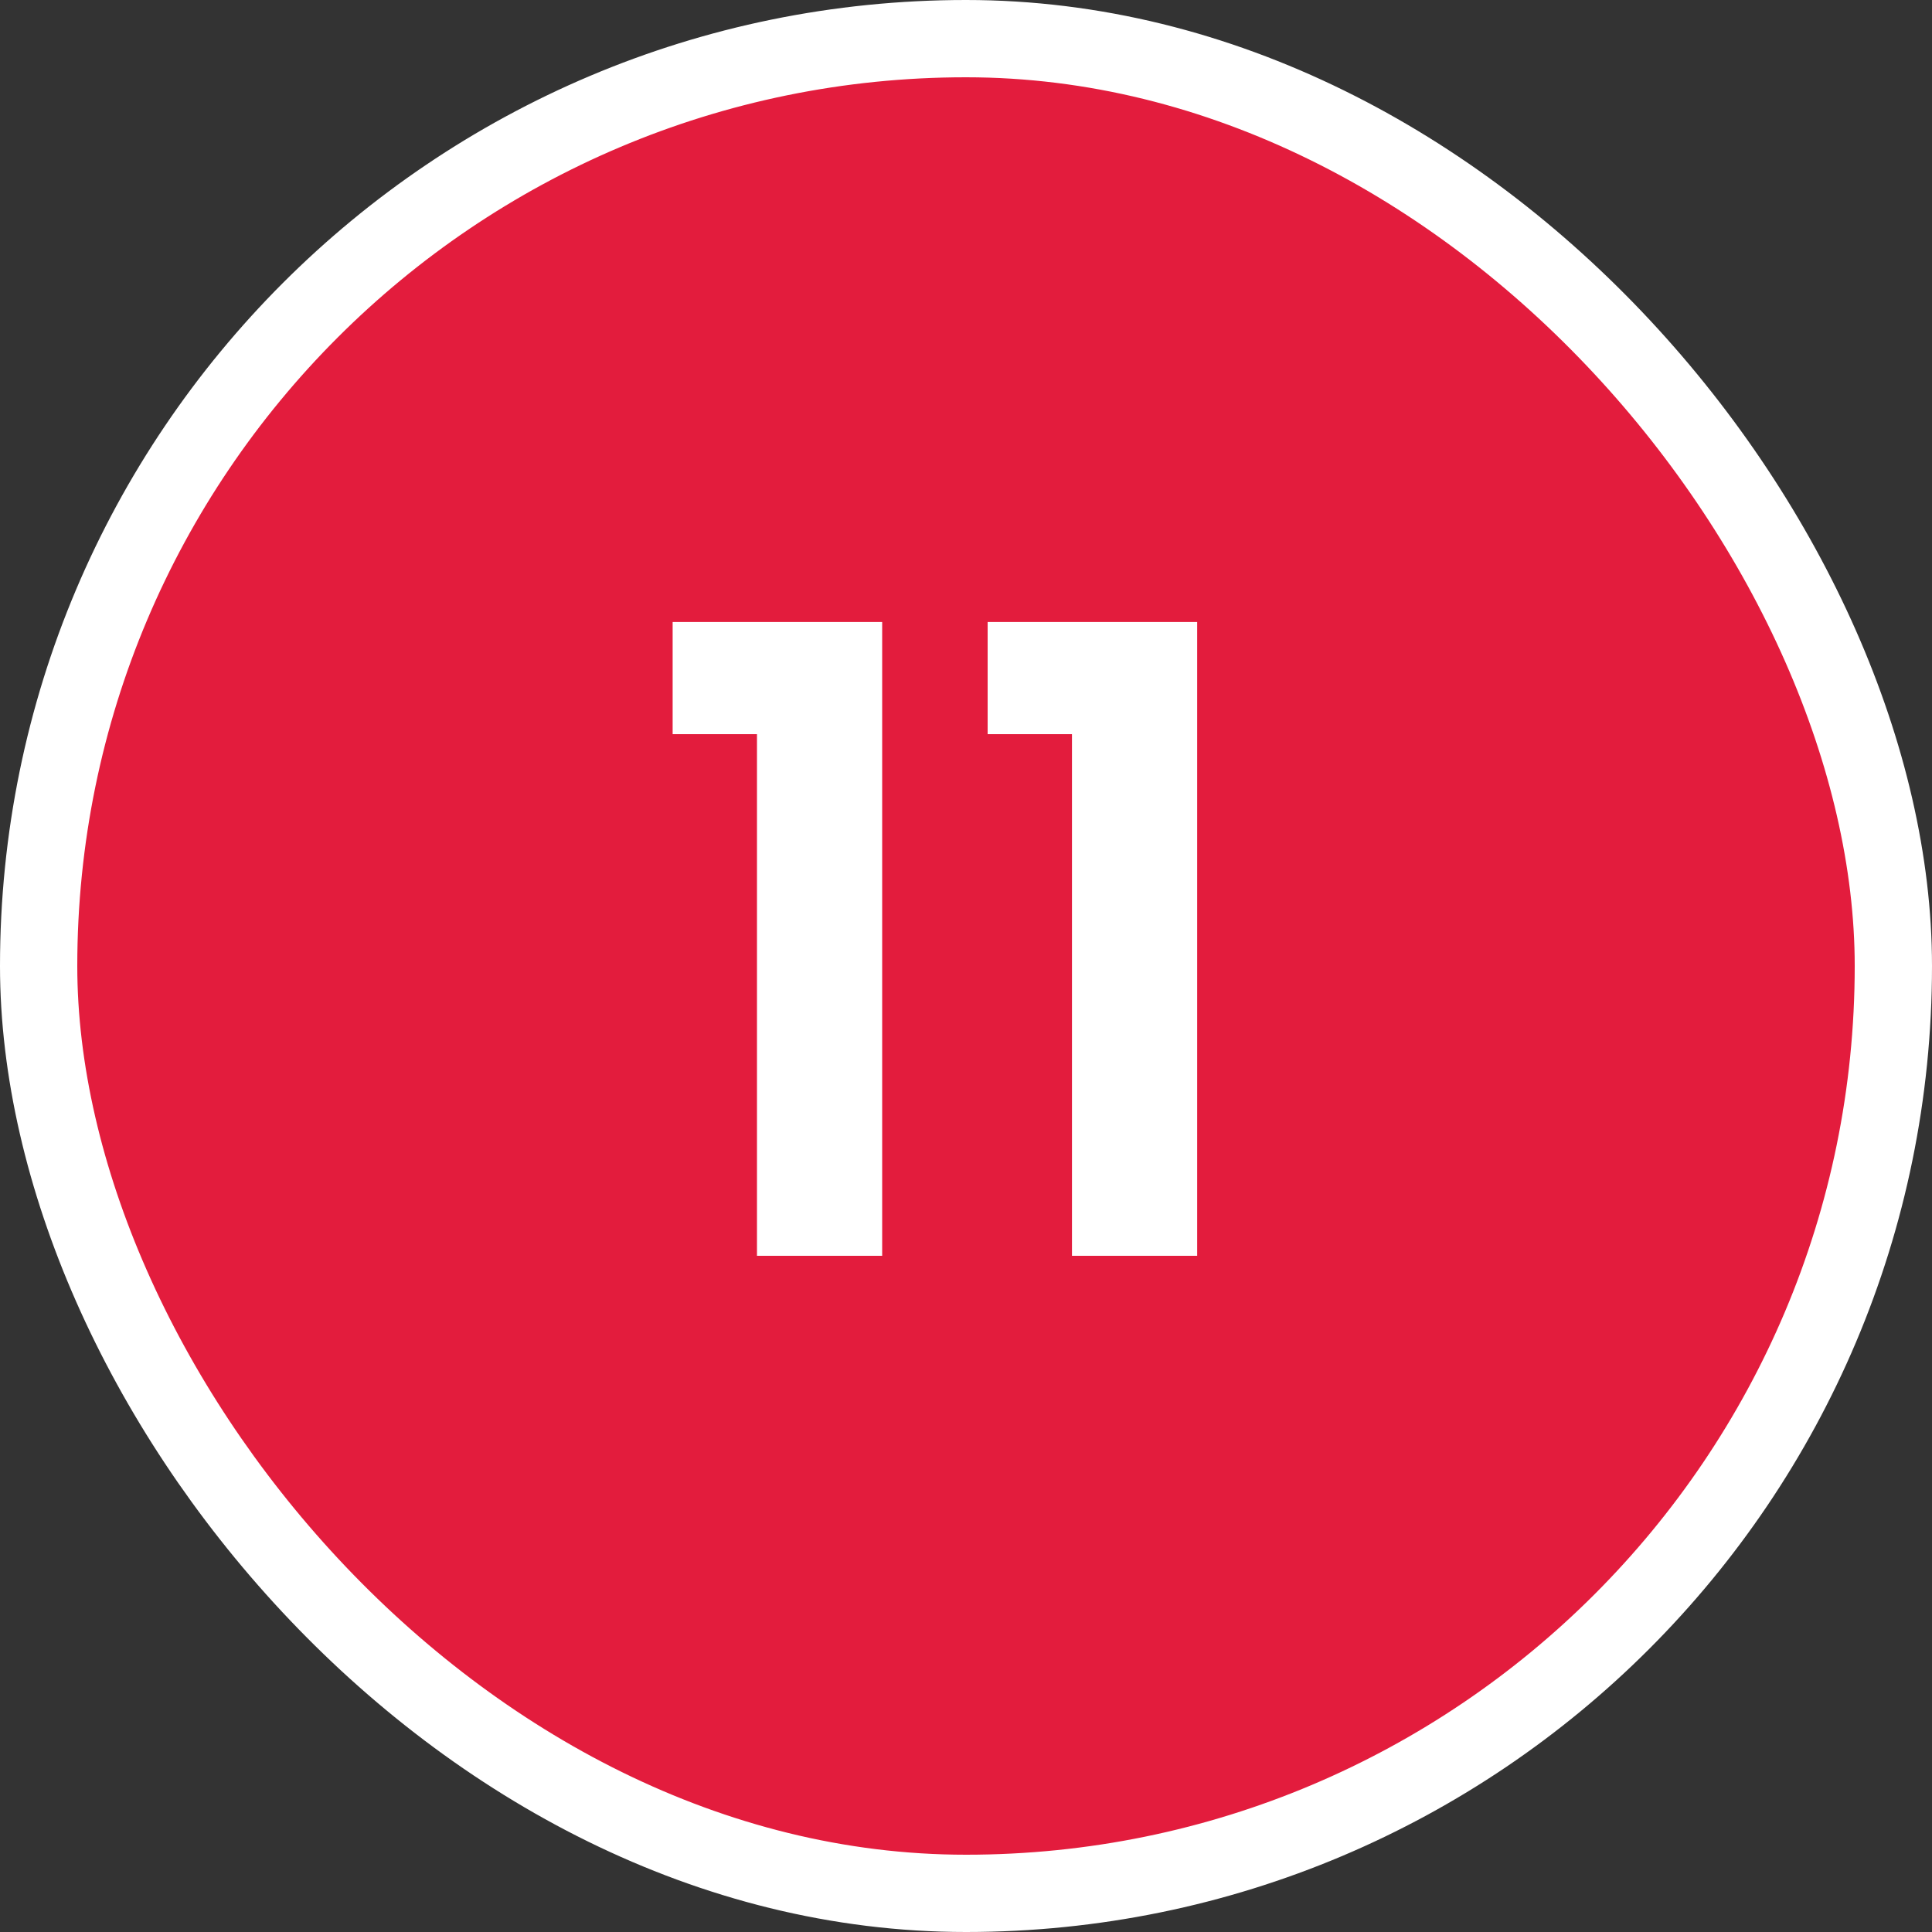 <svg width="100" height="100" viewBox="0 0 100 100" fill="none" xmlns="http://www.w3.org/2000/svg">
<rect x="0" y="0" width="100" height="100" fill="#333333" stroke="none"/>
<g clip-path="url(#clip0_5382_50604)">
<rect x="2" y="2" width="96" height="96" rx="48" fill="#E31C3D" stroke="white" stroke-width="4"/>
<path d="M34.816 38V32.195H45.661V65H39.181V38H34.816ZM51.12 38V32.195H61.965V65H55.485V38H51.12Z" fill="white"/>
</g>
<defs>
<clipPath id="clip0_5382_50604">
<rect width="100" height="100" fill="white"/>
</clipPath>
</defs>
</svg>
